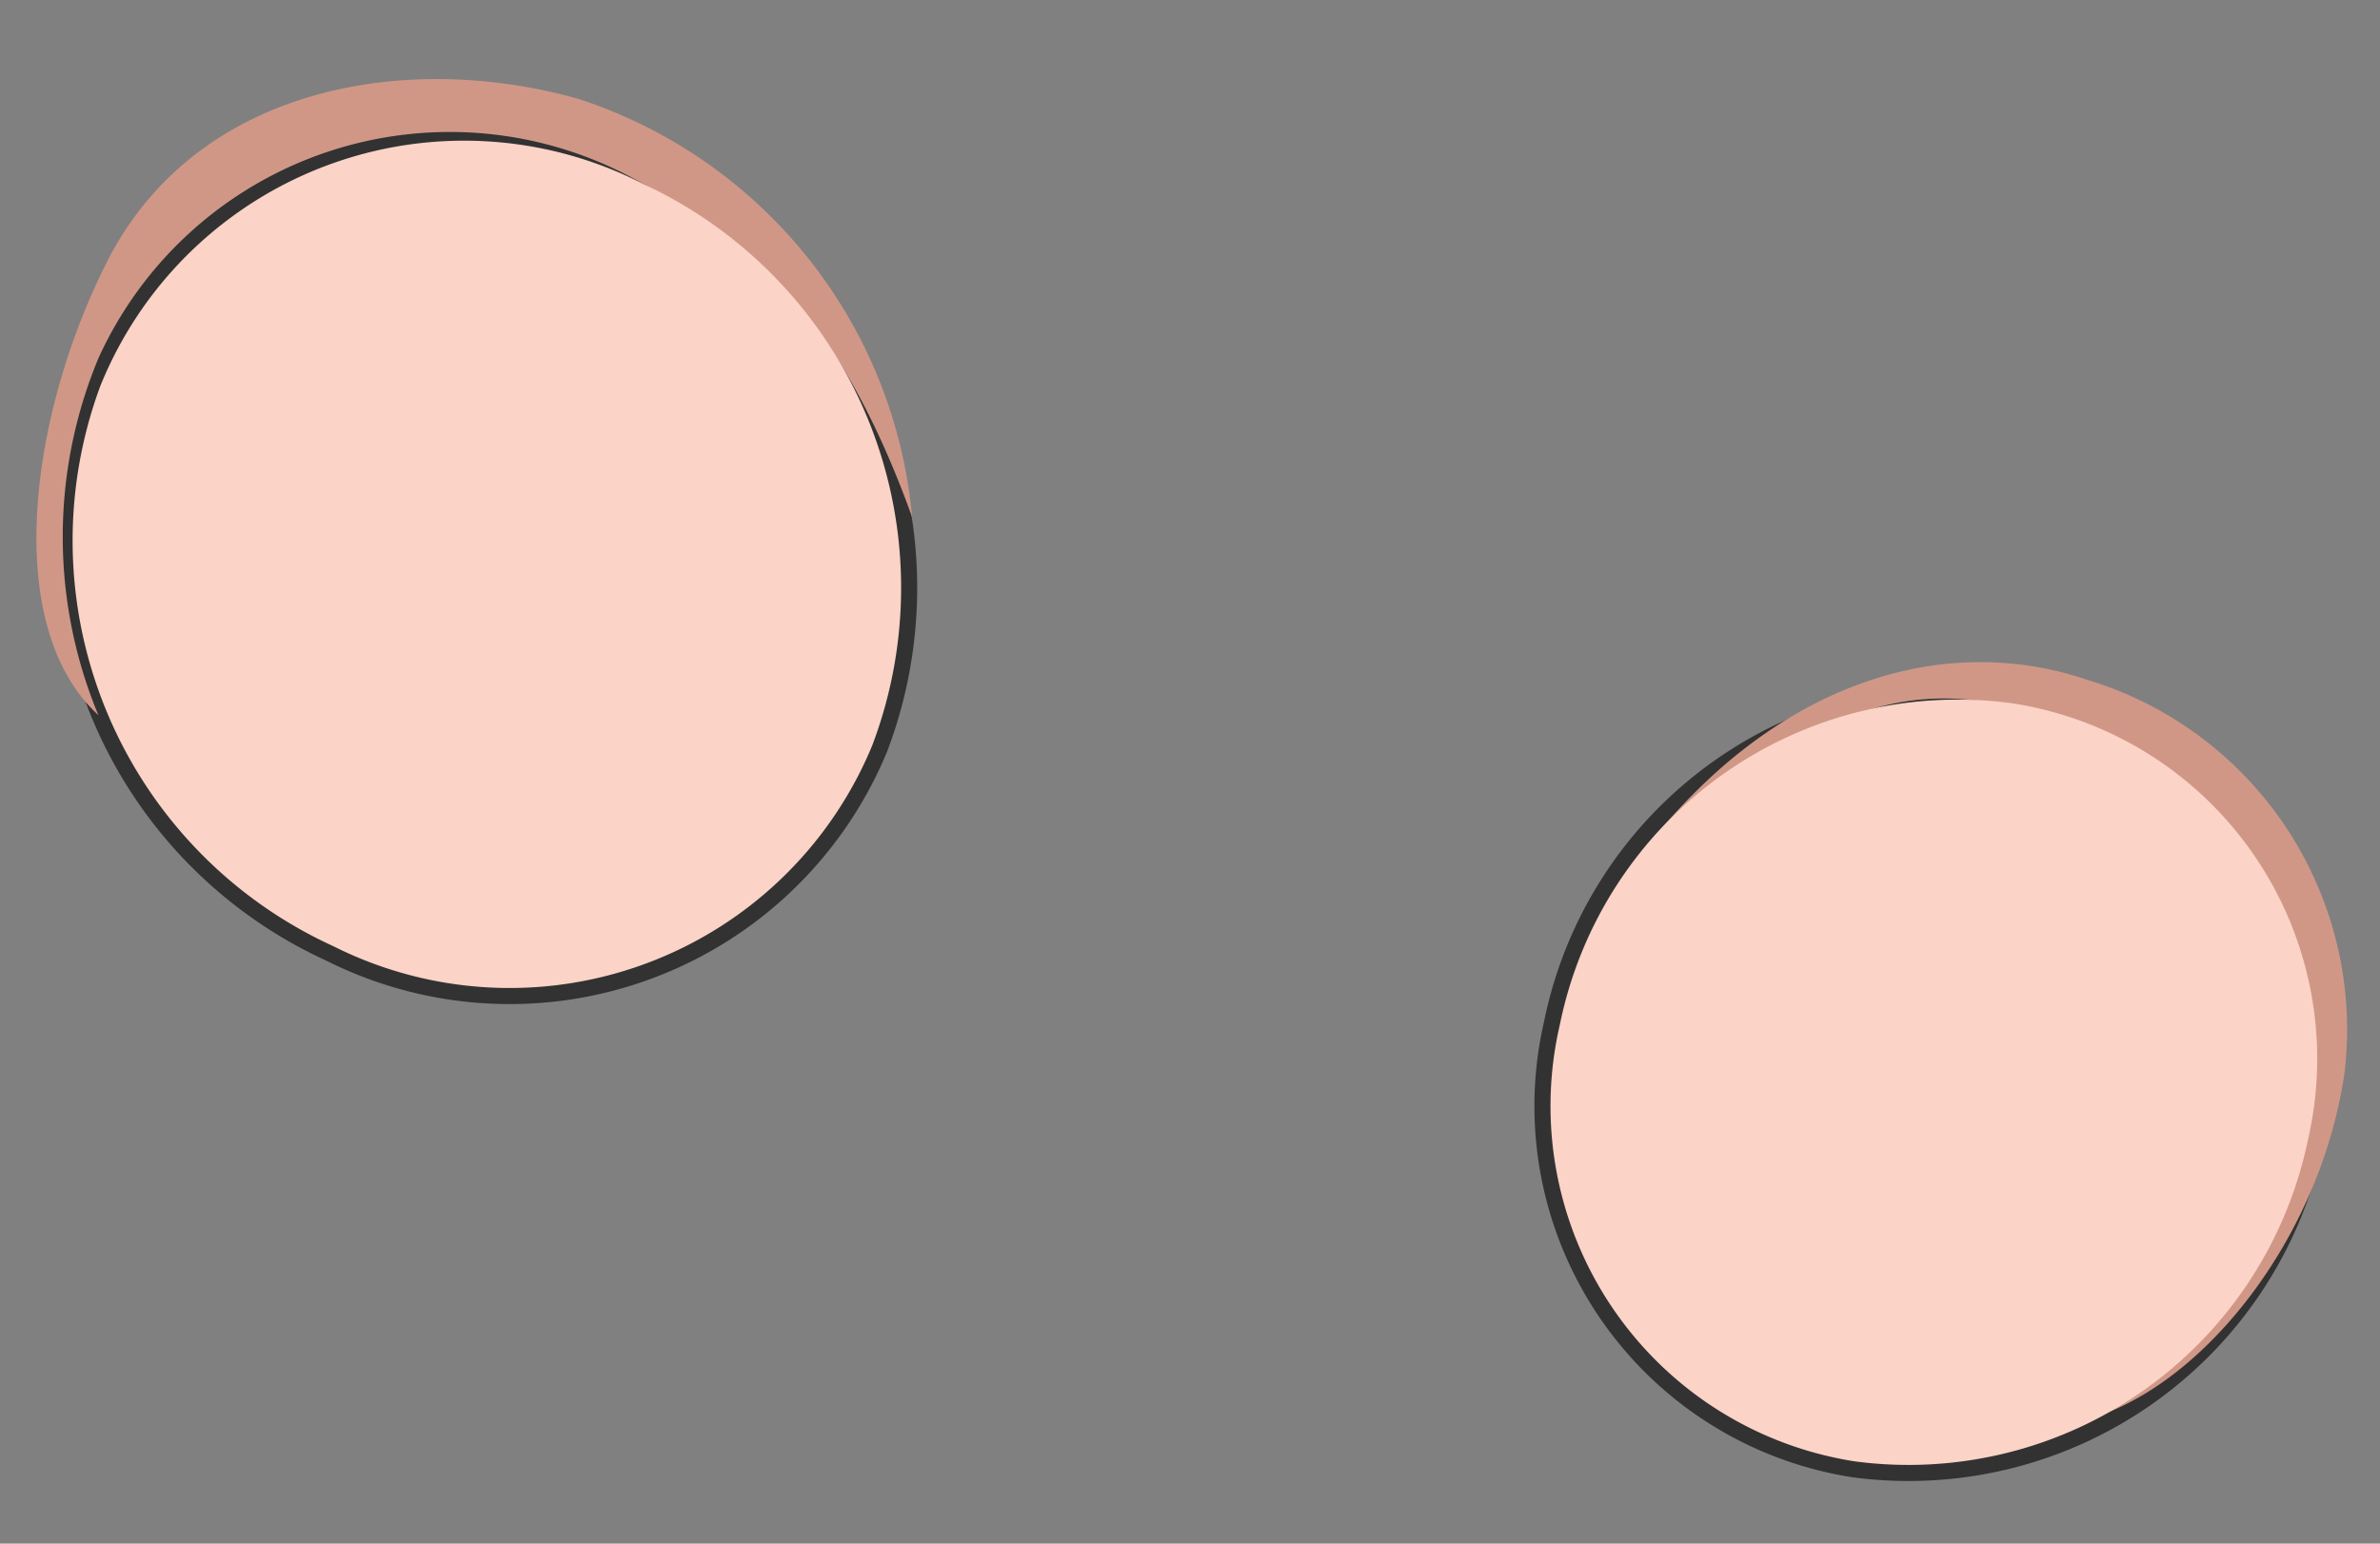 <svg id="Layer_1" data-name="Layer 1" xmlns="http://www.w3.org/2000/svg" viewBox="0 0 37 24"><rect x="0" y="0" width="37" height="24" fill="#808080" stroke="none"/><defs><style>.cls-1{fill:#f7fbff;stroke:#323232;stroke-miterlimit:10;stroke-width:0.5px;}.cls-2{fill:#d09787;}.cls-3{fill:#451e15;}.cls-4{fill:#fff;}.cls-5{fill:#fbd3c7;}</style></defs><path class="cls-1" d="M1.56,6a6.93,6.93,0,0,0,3.62,8.71,6.1,6.1,0,0,0,8.38-3.12A6.92,6.92,0,0,0,10,2.86,6.1,6.1,0,0,0,1.56,6Z"/><path class="cls-2" d="M1.53,11.12a7.22,7.22,0,0,1,0-5.55A6,6,0,0,1,10,2.86c1.54.81,3,1.9,4.18,5.18A7.56,7.56,0,0,0,9,1.54C6.36.79,3.11,1.32,1.7,4,.47,6.38,0,9.71,1.53,11.12Z"/><path class="cls-3" d="M7.8,13.75c1.11,1.22,3,.93,4.29-.65s1.39-3.83.29-5-3-.93-4.29.65S6.7,12.54,7.8,13.75Z"/><path class="cls-4" d="M8.27,6.66a1.19,1.19,0,0,0,.15,1.63A1.06,1.06,0,0,0,10,8.08a1.2,1.2,0,0,0-.15-1.63A1.06,1.06,0,0,0,8.27,6.66Z"/><path class="cls-1" d="M35.88,17.72a6.34,6.34,0,0,1-7.05,5,5.59,5.59,0,0,1-4.58-6.79,6.31,6.31,0,0,1,7-5A5.59,5.59,0,0,1,35.88,17.72Z"/><path class="cls-2" d="M32.24,22.12a6.42,6.42,0,0,0,3.41-4.44A5.68,5.68,0,0,0,31,10.93c-1.61-.27-2.88.19-5.48,2.34,2-2.61,4.63-3.48,6.93-2.7a5.68,5.68,0,0,1,4,6.1C36.06,19.37,34.09,21.74,32.24,22.12Z"/><path class="cls-3" d="M34,16.48c-.91-1.18-2.69-1.07-4,.25s-1.57,3.36-.65,4.54,2.69,1.07,4-.25S34.89,17.66,34,16.48Z"/><path class="cls-4" d="M30.05,15.3A1.22,1.22,0,0,0,32,16.83a1.22,1.22,0,0,0-.22-1.69A1.19,1.19,0,0,0,30.05,15.3Z"/><path class="cls-5" d="M1.56,6a6.93,6.93,0,0,0,3.62,8.71,6.1,6.1,0,0,0,8.38-3.12A6.92,6.92,0,0,0,10,2.86,6.1,6.1,0,0,0,1.56,6Z"/><path class="cls-5" d="M35.88,17.72a6.34,6.34,0,0,1-7.05,5,5.59,5.59,0,0,1-4.58-6.79,6.31,6.31,0,0,1,7-5A5.59,5.59,0,0,1,35.88,17.72Z"/></svg>